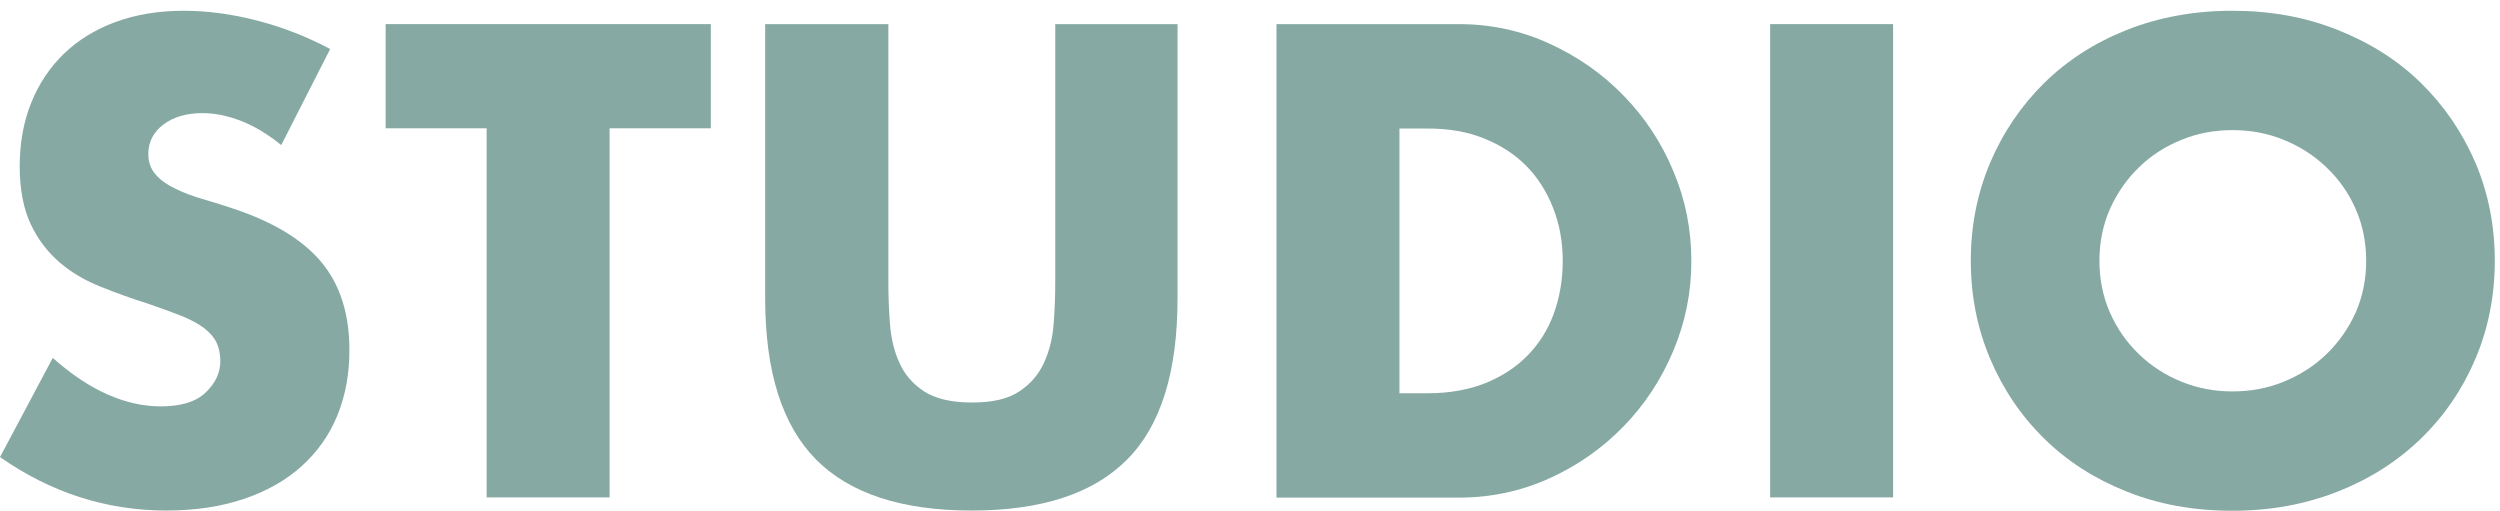 <svg width="225" height="46" viewBox="0 0 225 46" fill="none" xmlns="http://www.w3.org/2000/svg">
<path d="M25.333 13.075C24.13 12.097 22.928 11.363 21.726 10.894C20.523 10.425 19.361 10.181 18.22 10.181C16.794 10.181 15.611 10.527 14.715 11.2C13.818 11.873 13.349 12.769 13.349 13.849C13.349 14.604 13.573 15.215 14.022 15.724C14.47 16.234 15.061 16.642 15.795 16.988C16.529 17.355 17.364 17.66 18.281 17.925C19.198 18.19 20.116 18.476 21.012 18.782C24.62 19.984 27.269 21.594 28.94 23.612C30.611 25.629 31.447 28.258 31.447 31.499C31.447 33.68 31.08 35.657 30.346 37.43C29.613 39.203 28.533 40.711 27.126 41.974C25.72 43.238 23.988 44.216 21.929 44.909C19.871 45.602 17.548 45.949 14.959 45.949C9.579 45.949 4.586 44.339 0 41.139L4.749 32.212C6.399 33.68 8.05 34.78 9.66 35.493C11.27 36.207 12.88 36.574 14.47 36.574C16.284 36.574 17.629 36.166 18.505 35.33C19.382 34.495 19.83 33.557 19.83 32.498C19.83 31.866 19.708 31.295 19.484 30.826C19.259 30.358 18.893 29.93 18.363 29.522C17.833 29.135 17.14 28.747 16.304 28.421C15.469 28.095 14.429 27.708 13.227 27.3C11.8 26.852 10.394 26.343 9.029 25.792C7.663 25.242 6.42 24.529 5.36 23.612C4.3 22.695 3.424 21.574 2.772 20.188C2.12 18.802 1.773 17.07 1.773 14.97C1.773 12.871 2.12 10.955 2.812 9.243C3.505 7.531 4.484 6.064 5.747 4.841C7.011 3.618 8.56 2.661 10.374 1.988C12.208 1.315 14.246 0.969 16.508 0.969C18.628 0.969 20.829 1.254 23.111 1.845C25.414 2.436 27.616 3.292 29.715 4.413L25.312 13.055L25.333 13.075Z" fill="#86A9A4"/>
<path d="M54.864 11.546V44.767H43.798V11.546H34.708V2.171H63.974V11.546H54.885H54.864Z" fill="#86A9A4"/>
<path d="M79.952 2.171V25.324C79.952 26.567 79.993 27.83 80.095 29.135C80.197 30.439 80.462 31.601 80.951 32.66C81.42 33.72 82.174 34.576 83.172 35.228C84.191 35.881 85.618 36.227 87.473 36.227C89.327 36.227 90.733 35.901 91.732 35.228C92.731 34.576 93.464 33.72 93.954 32.66C94.443 31.601 94.728 30.439 94.83 29.135C94.932 27.83 94.973 26.567 94.973 25.324V2.171H105.978V26.852C105.978 33.476 104.47 38.326 101.433 41.363C98.397 44.42 93.75 45.949 87.452 45.949C81.155 45.949 76.487 44.42 73.451 41.363C70.414 38.306 68.865 33.476 68.865 26.852V2.171H79.932H79.952Z" fill="#86A9A4"/>
<path d="M114.905 2.171H131.291C134.185 2.171 136.916 2.762 139.443 3.924C141.99 5.086 144.212 6.635 146.107 8.591C148.002 10.527 149.511 12.79 150.591 15.378C151.691 17.966 152.221 20.656 152.221 23.489C152.221 26.322 151.691 28.951 150.611 31.54C149.531 34.128 148.043 36.39 146.148 38.347C144.252 40.303 142.031 41.873 139.483 43.034C136.936 44.196 134.205 44.787 131.27 44.787H114.884V2.171H114.905ZM125.971 35.392H128.519C130.435 35.392 132.146 35.086 133.655 34.495C135.163 33.883 136.426 33.068 137.466 32.008C138.505 30.949 139.3 29.705 139.83 28.258C140.36 26.811 140.645 25.222 140.645 23.489C140.645 21.757 140.36 20.208 139.789 18.741C139.219 17.273 138.424 16.01 137.384 14.95C136.345 13.89 135.081 13.075 133.573 12.463C132.065 11.852 130.373 11.567 128.498 11.567H125.951V35.412L125.971 35.392Z" fill="#86A9A4"/>
<path d="M170.38 2.171V44.767H159.313V2.171H170.38Z" fill="#86A9A4"/>
<path d="M177.372 23.469C177.372 20.31 177.963 17.355 179.124 14.624C180.286 11.893 181.916 9.508 183.975 7.47C186.054 5.432 188.52 3.843 191.393 2.701C194.267 1.56 197.446 0.969 200.911 0.969C204.376 0.969 207.494 1.54 210.408 2.701C213.323 3.863 215.809 5.432 217.888 7.47C219.967 9.508 221.597 11.893 222.779 14.624C223.941 17.355 224.532 20.31 224.532 23.469C224.532 26.628 223.941 29.583 222.779 32.314C221.618 35.045 219.987 37.43 217.888 39.468C215.789 41.506 213.302 43.095 210.408 44.237C207.514 45.378 204.355 45.969 200.911 45.969C197.467 45.969 194.267 45.398 191.393 44.237C188.52 43.095 186.033 41.506 183.975 39.468C181.896 37.43 180.286 35.045 179.124 32.314C177.963 29.583 177.372 26.628 177.372 23.469ZM188.948 23.469C188.948 25.16 189.274 26.73 189.906 28.157C190.537 29.583 191.414 30.826 192.514 31.886C193.615 32.946 194.878 33.761 196.325 34.352C197.772 34.943 199.301 35.228 200.931 35.228C202.562 35.228 204.09 34.943 205.537 34.352C206.984 33.761 208.268 32.946 209.369 31.886C210.469 30.826 211.346 29.583 211.998 28.157C212.63 26.73 212.956 25.16 212.956 23.469C212.956 21.777 212.63 20.208 211.998 18.782C211.366 17.355 210.49 16.112 209.369 15.052C208.268 13.992 206.984 13.177 205.537 12.586C204.09 11.995 202.562 11.71 200.931 11.71C199.301 11.71 197.772 11.995 196.325 12.586C194.878 13.177 193.594 13.992 192.514 15.052C191.414 16.112 190.558 17.355 189.906 18.782C189.274 20.208 188.948 21.777 188.948 23.469Z" fill="#86A9A4"/>
</svg>
